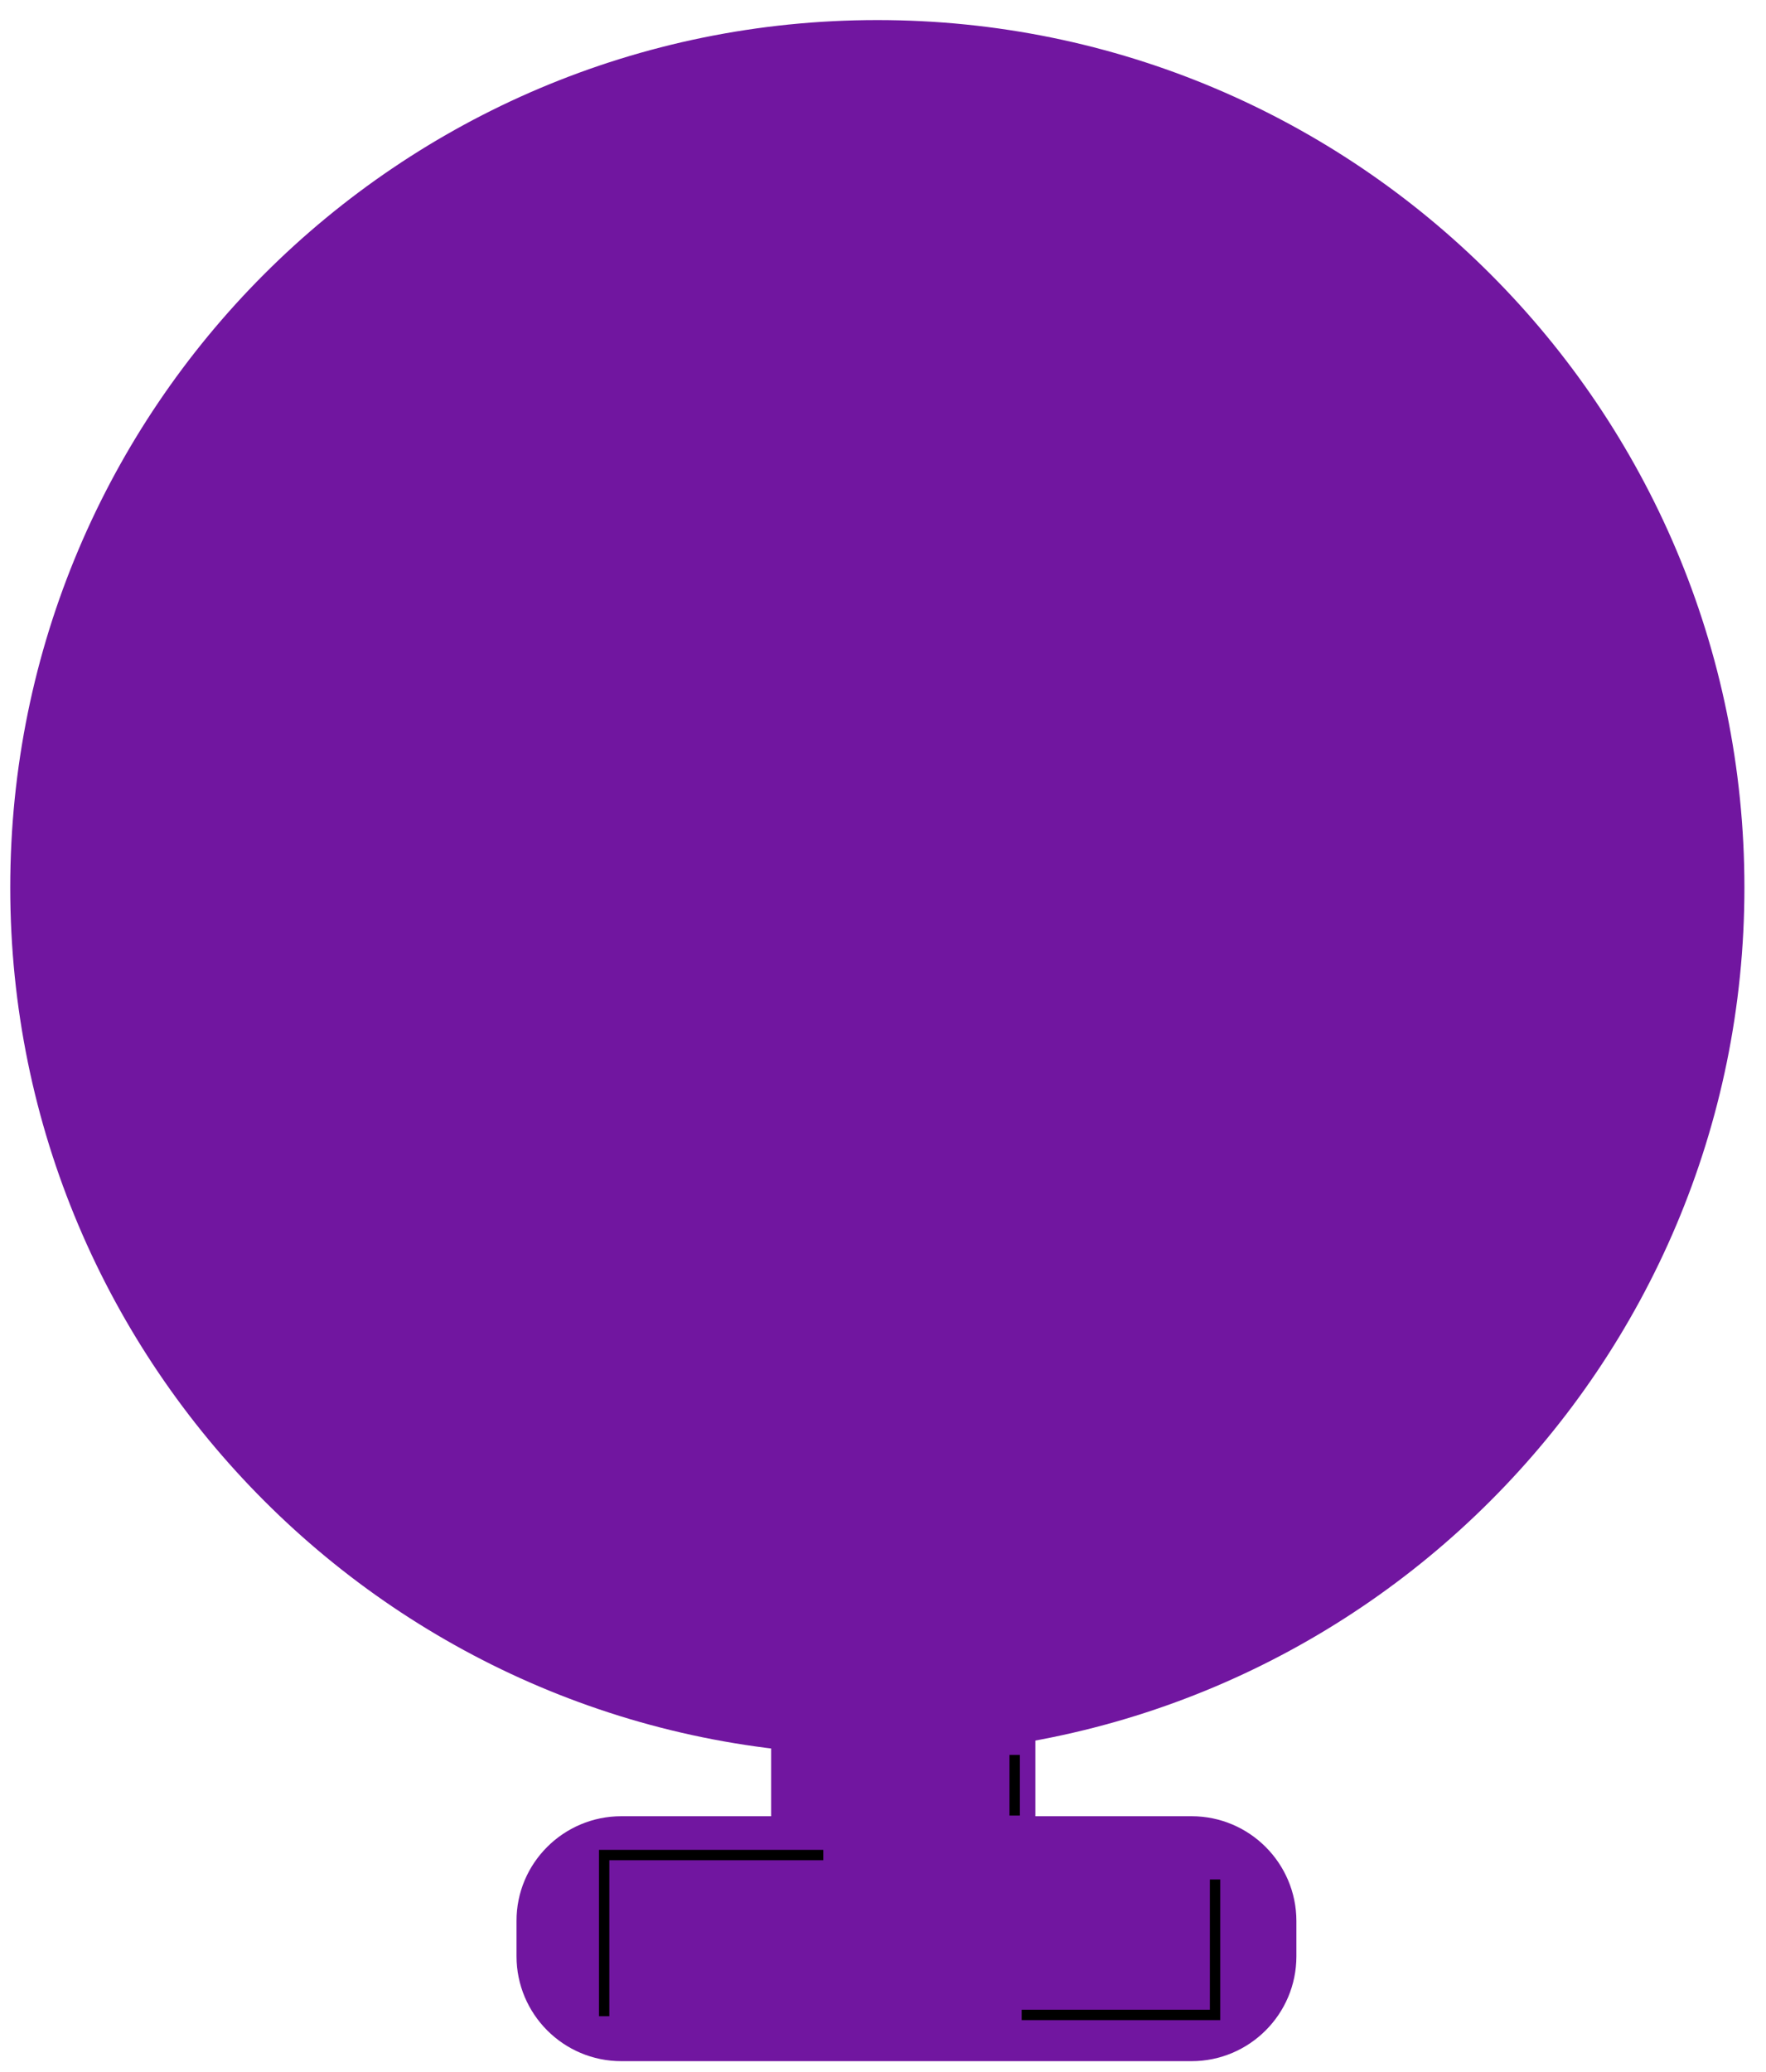 <svg width="81" height="95" viewBox="0 0 81 95" fill="none" xmlns="http://www.w3.org/2000/svg">
<path d="M28.5 83.27H54.651C57.31 83.27 59.461 85.43 59.461 88.08V89.69C59.461 92.35 57.3 94.5 54.651 94.5H28.5C25.84 94.5 23.691 92.34 23.691 89.69V88.08C23.68 85.43 25.84 83.27 28.5 83.27Z" fill="#7116A0"/>
<path d="M35.368 83.712H47.488V79.572H35.368V83.712Z" fill="#7116A0"/>
<path d="M40.24 80.46C62.205 80.46 80.01 62.654 80.01 40.69C80.01 18.726 62.205 0.92 40.24 0.92C18.276 0.92 0.47 18.726 0.47 40.69C0.47 62.654 18.276 80.46 40.24 80.46Z" fill="#7116A0"/>
<path d="M55.73 86.17V92.38H46.86" stroke="black" stroke-width="0.476" stroke-miterlimit="10"/>
<path d="M46.54 83.24V80.46" stroke="black" stroke-width="0.476" stroke-miterlimit="10"/>
<path d="M37.76 85.05H27.71V92.44" stroke="black" stroke-width="0.476" stroke-miterlimit="10"/>
</svg>
